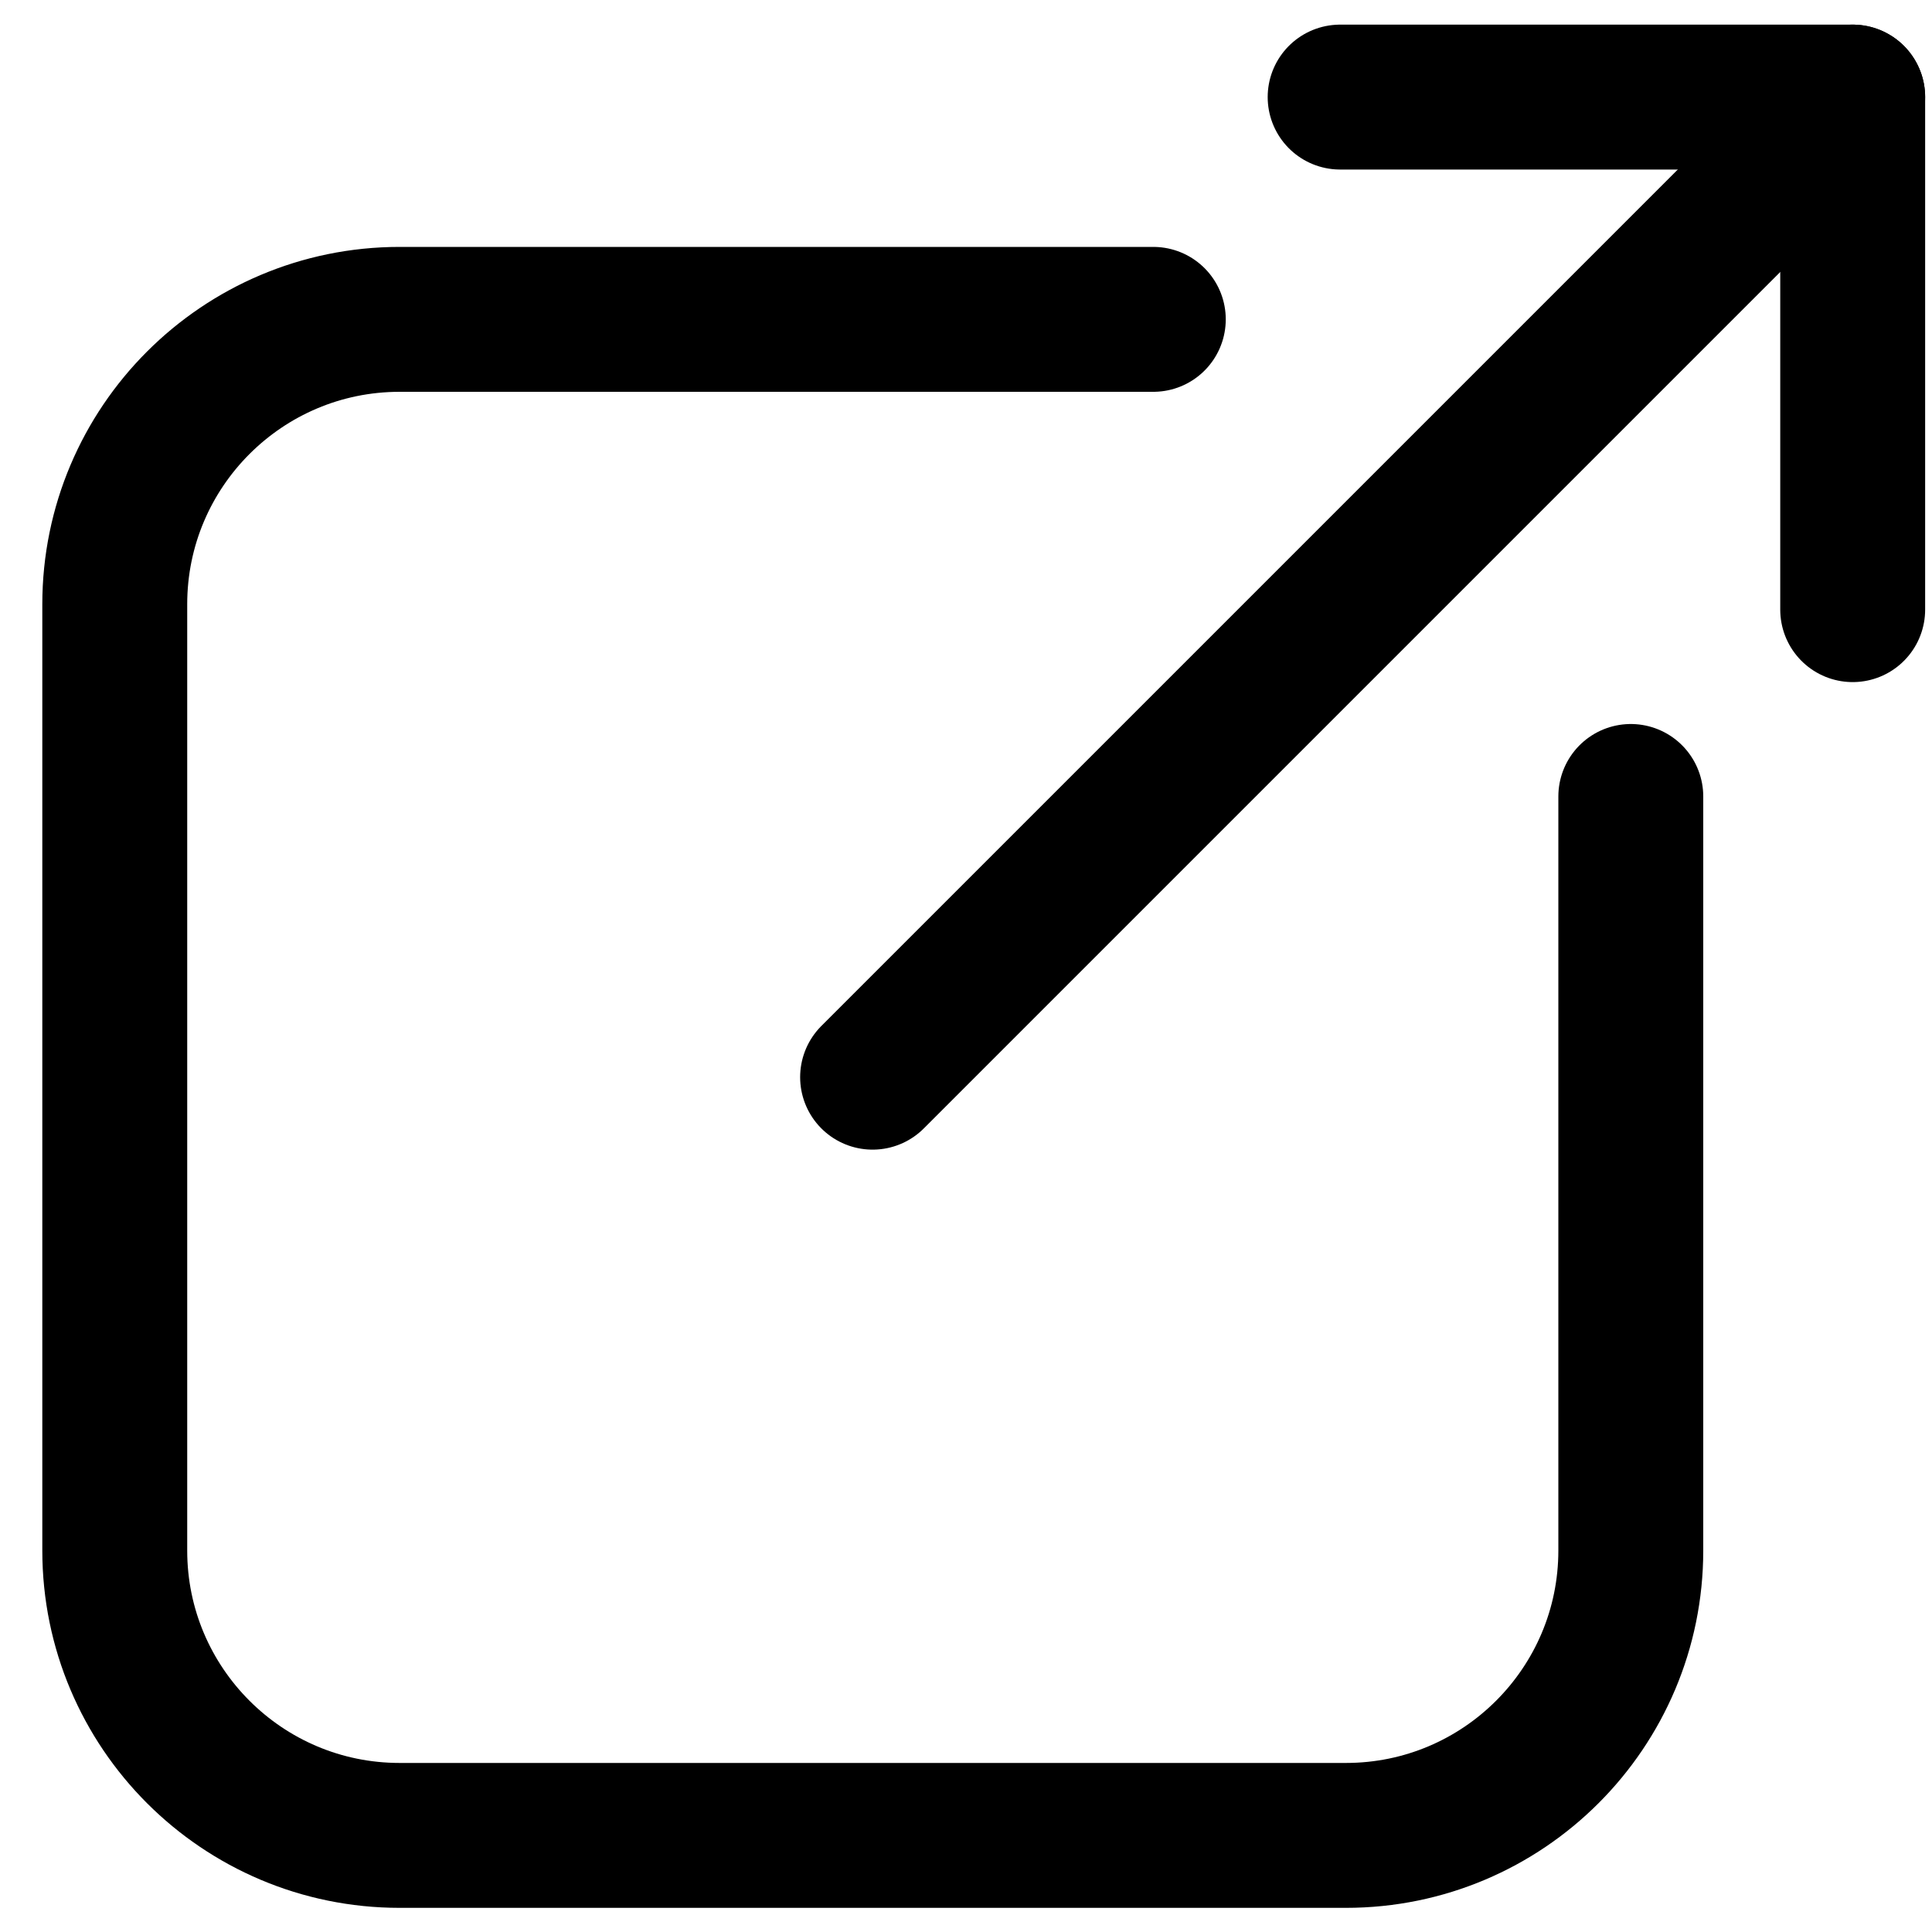 <svg width="20" height="20" viewBox="0 0 20 20" fill="none" xmlns="http://www.w3.org/2000/svg">
<path d="M11.939 3.306H4.137C2.509 3.306 1.188 4.627 1.188 6.255V16.051C1.188 17.679 2.509 19 4.137 19H13.933C15.561 19 16.882 17.679 16.882 16.051V8.245" stroke="black" stroke-width="1.5" stroke-linecap="round" stroke-linejoin="round"/>
<path d="M13.873 1.005H19.179V6.311" stroke="black" stroke-width="1.5" stroke-linecap="round" stroke-linejoin="round"/>
<path d="M19.179 1.005L9.033 11.151" stroke="black" stroke-width="1.5" stroke-linecap="round" stroke-linejoin="round"/>
</svg>
